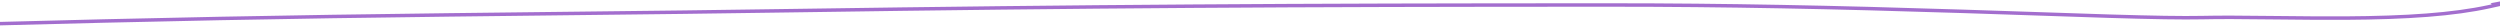 <?xml version="1.0" encoding="UTF-8"?>
<svg width="1440px" height="15px" viewBox="0 0 1440 15" version="1.1" xmlns="http://www.w3.org/2000/svg" xmlns:xlink="http://www.w3.org/1999/xlink">
    <!-- Generator: Sketch 54.1 (76490) - https://sketchapp.com -->
    <title>Line1-purple</title>
    <desc>Created with Sketch.</desc>
    <g id="PL" stroke="none" stroke-width="1" fill="none" fill-rule="evenodd">
        <g id="Icons" transform="translate(0, -2403)" fill="#A36ECE" fill-rule="nonzero">
            <path d="M1434.308,2404.885 C1434.318,2404.884 1434.328,2404.884 1434.404,2404.887 C1434.479,2404.893 1434.479,2404.893 1434.662,2404.945 C1434.943,2405.051 1434.994,2405.07 1435.169,2405.514 C1434.815,2405.593 1434.456,2405.672 1434.092,2405.752 C1433.901,2405.794 1433.709,2405.836 1433.517,2405.878 L1433.307,2405.878 C1433.313,2405.892 1433.318,2405.906 1433.323,2405.92 C1412.648,2410.385 1386.319,2412.216 1350.685,2412.424 C1339.874,2412.487 1330.662,2412.425 1312.442,2412.221 C1288.332,2411.951 1279.316,2411.911 1268.427,2412.137 C1257.038,2412.374 1240.508,2412.096 1214.485,2411.306 C1201.263,2410.905 1144.051,2408.963 1131.099,2408.548 C1055.764,2406.134 993.521,2404.878 927.862,2404.878 C743.36,2404.878 625.915,2405.614 458.341,2408.107 C407.522,2408.863 390.921,2409.064 297.044,2410.131 C281.736,2410.305 270.07,2410.441 258.715,2410.58 C165.765,2411.713 91.988,2413.113 -15.027,2416 L-14.973,2418 C92.031,2415.112 165.799,2413.712 258.74,2412.58 C270.094,2412.441 281.759,2412.305 297.066,2412.131 C390.946,2411.064 407.548,2410.863 458.37,2410.107 C625.934,2407.614 743.369,2406.878 927.862,2406.878 C993.496,2406.878 1055.72,2408.133 1131.035,2410.547 C1143.984,2410.962 1201.198,2412.904 1214.424,2413.305 C1240.481,2414.096 1257.035,2414.374 1268.468,2414.137 C1279.328,2413.911 1288.333,2413.951 1312.42,2414.221 C1330.651,2414.425 1339.871,2414.487 1350.697,2414.424 C1386.905,2414.212 1413.56,2412.33 1434.523,2407.705 C1442.026,2406.05 1447.336,2404.864 1450.697,2404.094 C1452.283,2403.73 1453.438,2403.459 1454.189,2403.273 C1454.558,2403.182 1454.833,2403.111 1455.02,2403.058 C1455.125,2403.028 1455.207,2403.003 1455.274,2402.979 C1456.086,2402.69 1456,2402.733 1456,2402.006 C1455.697,2401.198 1455.697,2401.198 1455.347,2401.066 C1455.156,2401.011 1455.156,2401.011 1455.067,2401.004 C1454.945,2400.999 1454.945,2400.999 1454.877,2401.003 C1454.809,2401.007 1454.731,2401.016 1454.632,2401.03 C1454.469,2401.052 1454.24,2401.089 1453.941,2401.141 C1453.394,2401.235 1452.609,2401.38 1451.58,2401.576 C1449.961,2401.883 1448.343,2402.199 1444.461,2402.961 C1440.583,2403.722 1438.968,2404.037 1437.354,2404.344 C1436.335,2404.538 1435.559,2404.681 1435.026,2404.773 C1434.748,2404.821 1434.539,2404.854 1434.404,2404.873 C1434.356,2404.879 1434.321,2404.883 1434.307,2404.885 L1434.308,2404.885 Z" id="Line1-purple"></path>
        </g>
    </g>
</svg>